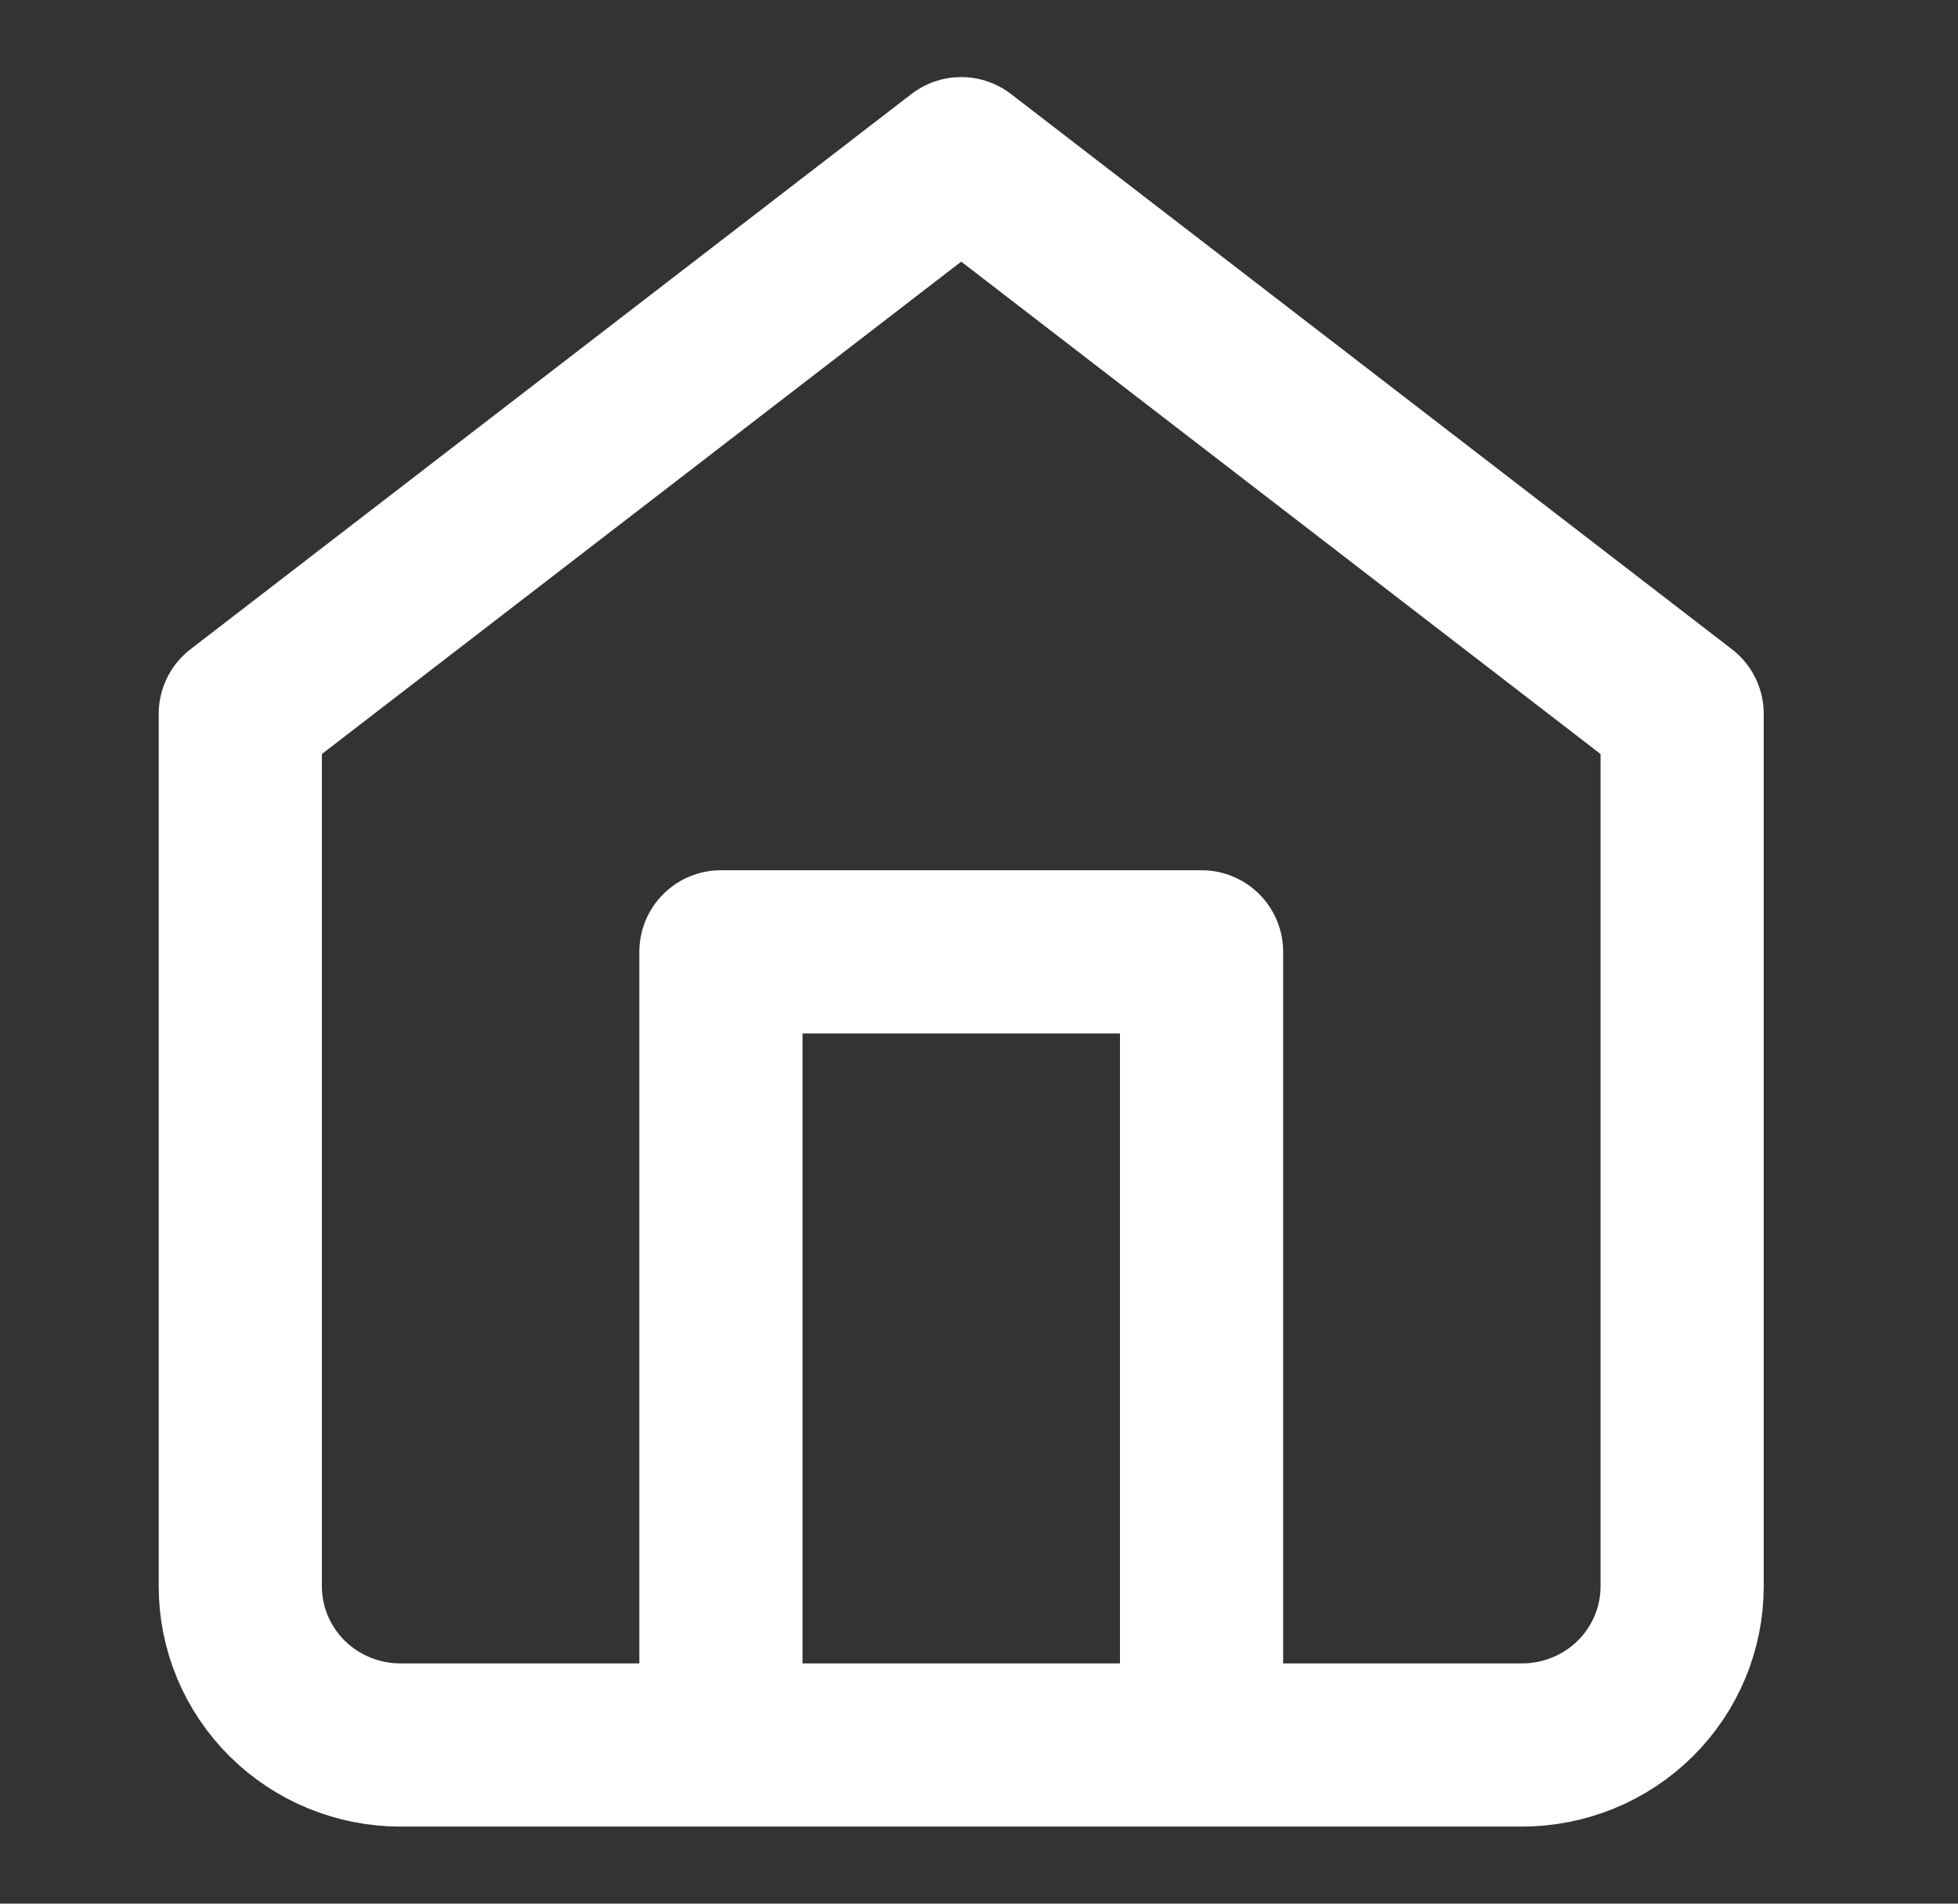 <svg width="36" height="35" viewBox="0 0 36 35" fill="none" xmlns="http://www.w3.org/2000/svg">
<rect x="0" y="0" width="36" height="35" fill="#333333" stroke="none"/>
<path d="M13.255 32.083V17.5H22.092V32.083M4.418 13.125L17.673 2.917L30.928 13.125V29.167C30.928 29.94 30.618 30.682 30.066 31.229C29.513 31.776 28.764 32.083 27.983 32.083H7.364C6.583 32.083 5.833 31.776 5.281 31.229C4.729 30.682 4.418 29.94 4.418 29.167V13.125Z" stroke="white" stroke-width="3" stroke-linecap="round" stroke-linejoin="round"/>
</svg>
